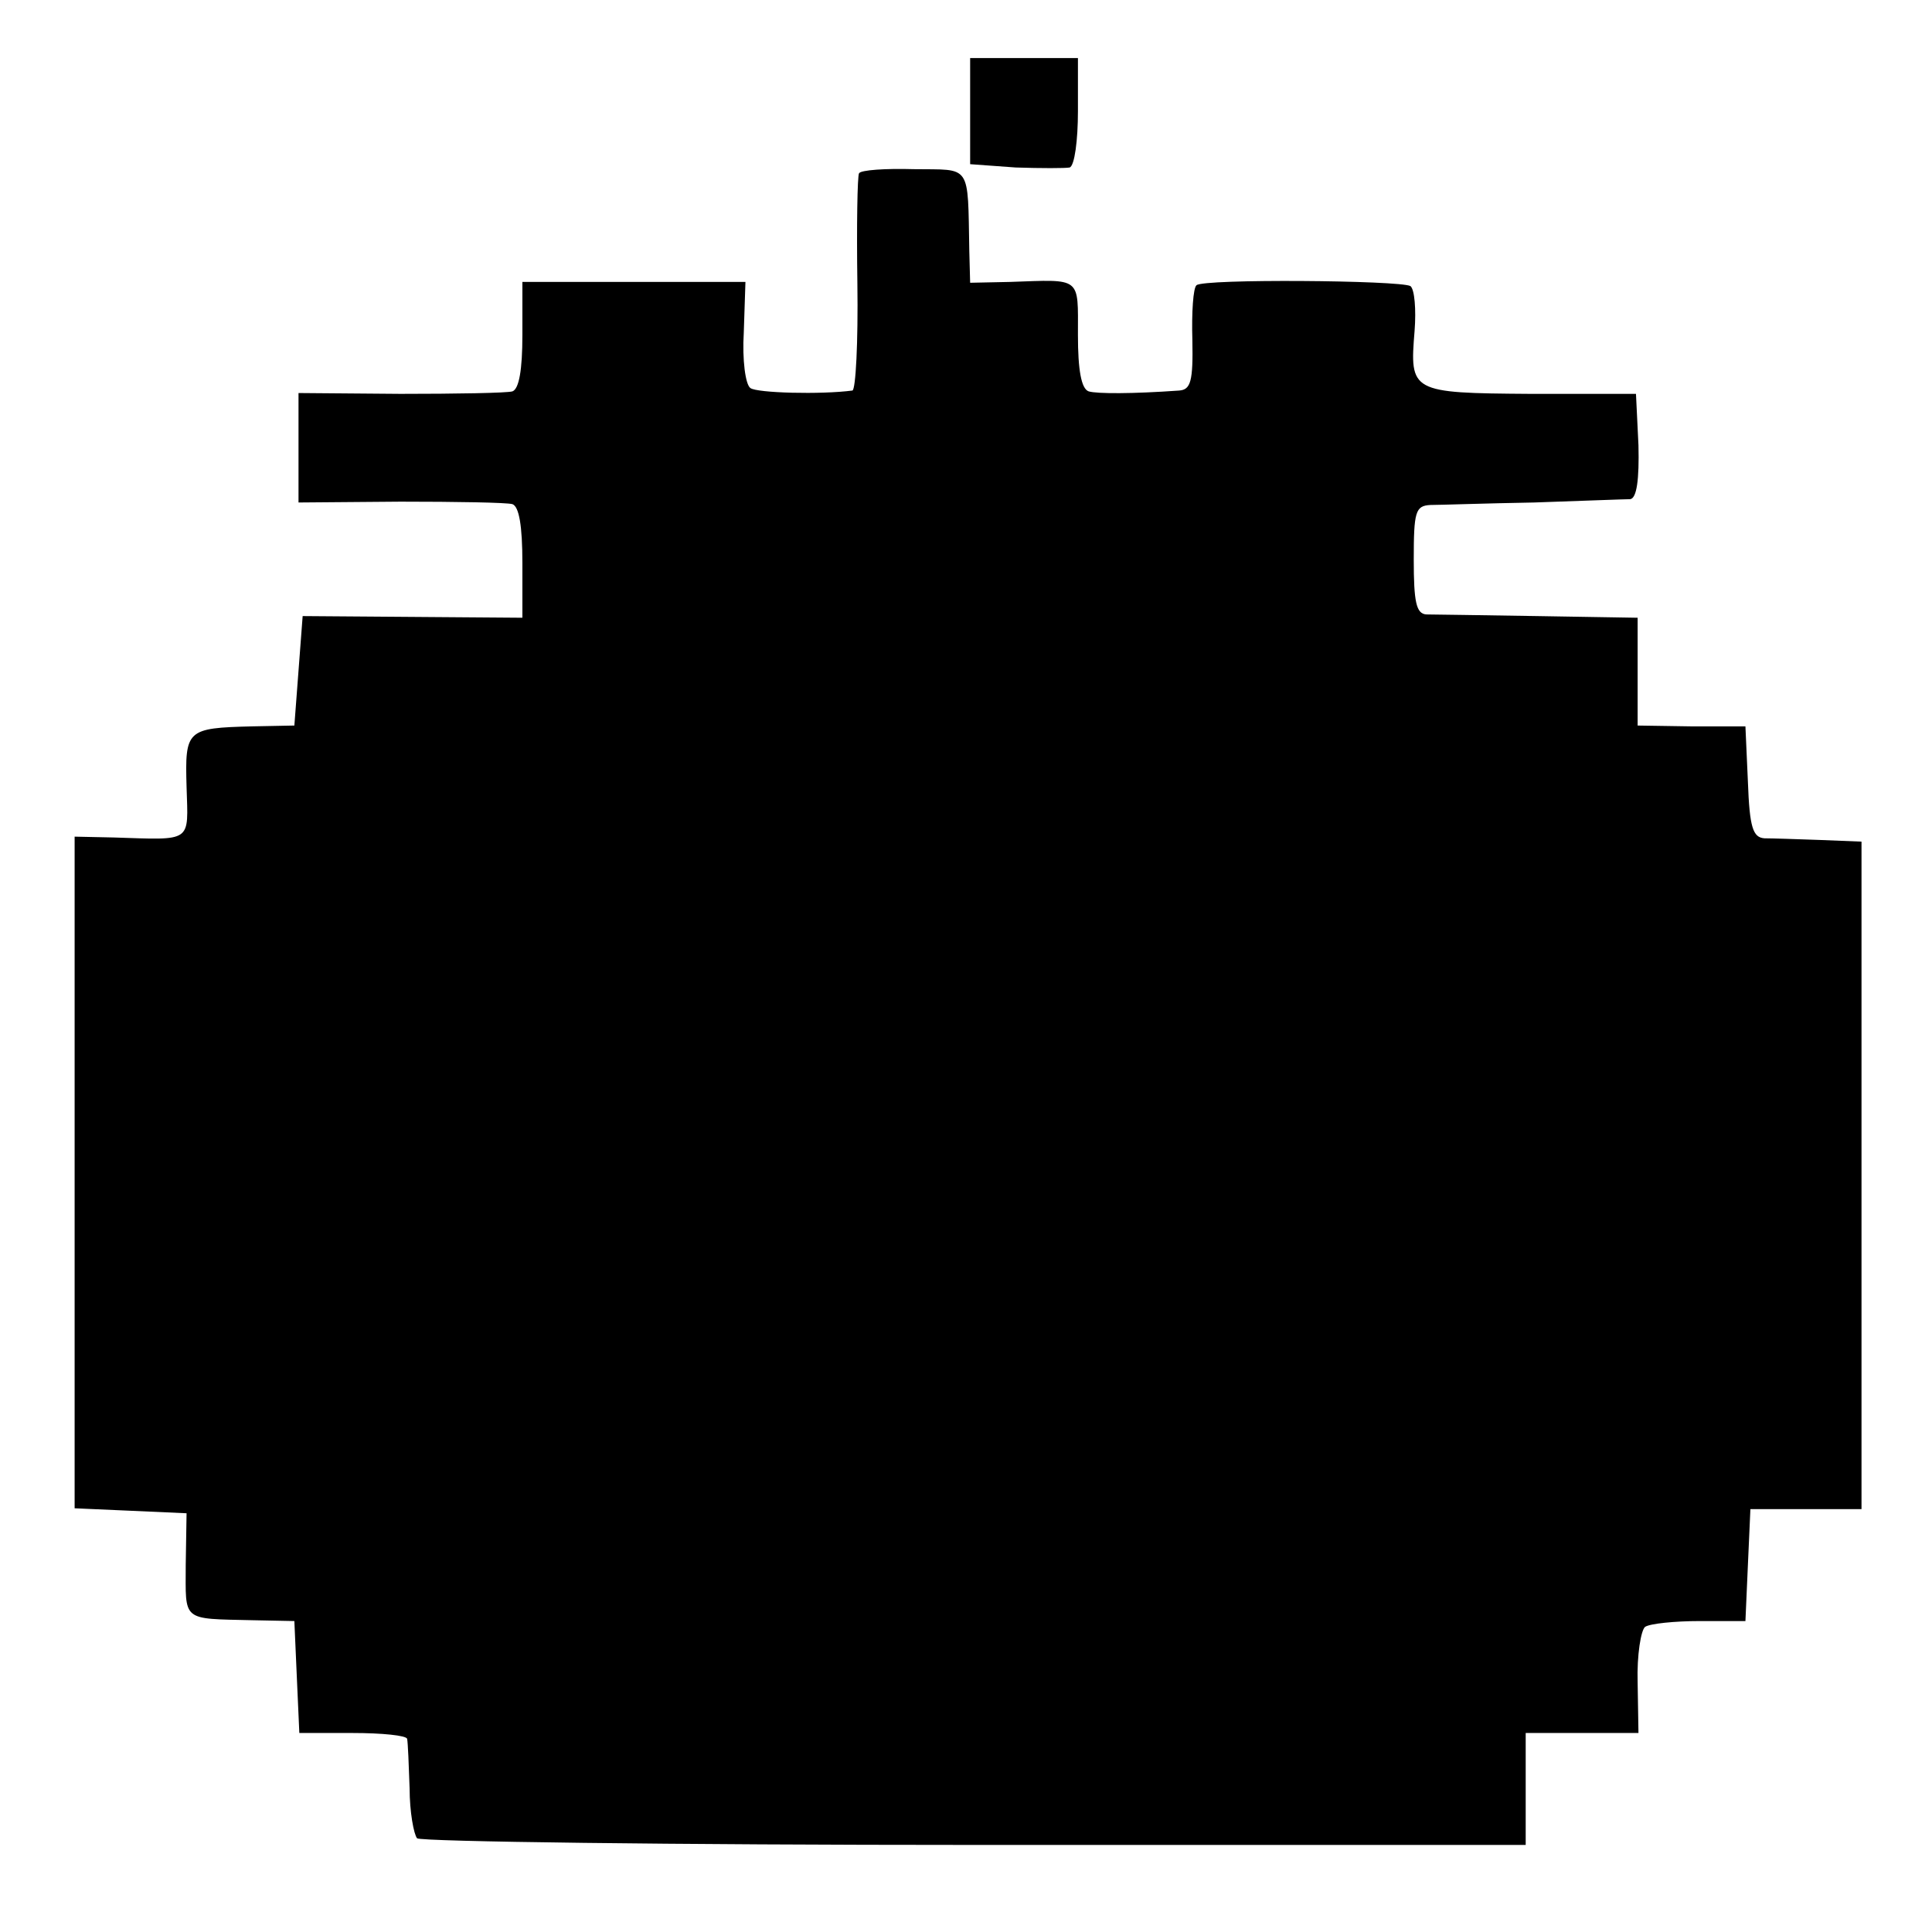 <?xml version="1.0" standalone="no"?>
<!DOCTYPE svg PUBLIC "-//W3C//DTD SVG 20010904//EN"
 "http://www.w3.org/TR/2001/REC-SVG-20010904/DTD/svg10.dtd">
<svg version="1.0" xmlns="http://www.w3.org/2000/svg"
 width="233pt" height="233pt" viewBox="0 0 233 233"
 preserveAspectRatio="xMidYMid meet">
<g transform="translate(0,233) scale(0.1,-0.1)"
fill="#000000" stroke="none">
<path d="M1170 2196 l0 -64 55 -4 c30 -1 60 -1 65 0 6 2 10 33 10 68 l0 64
-65 0 -65 0 0 -64z"/>
<path d="M1036 2121 c-2 -3 -3 -63 -2 -133 1 -71 -2 -128 -6 -129 -38 -5 -115
-3 -123 3 -6 4 -10 34 -8 67 l2 61 -135 0 -134 0 0 -64 c0 -42 -4 -65 -12 -68
-7 -2 -68 -3 -135 -3 l-123 1 0 -66 0 -66 123 1 c67 0 128 -1 135 -3 8 -3 12
-26 12 -71 l0 -66 -132 1 -133 1 -5 -66 -5 -66 -51 -1 c-79 -2 -81 -4 -79 -73
2 -68 8 -64 -88 -61 l-47 1 0 -405 0 -405 68 -3 67 -3 -1 -62 c0 -69 -6 -65
81 -67 l50 -1 3 -68 3 -67 64 0 c36 0 65 -3 66 -7 1 -5 2 -31 3 -60 0 -28 5
-55 9 -60 5 -4 307 -8 673 -8 l664 0 0 68 0 67 68 0 68 0 -1 61 c-1 33 4 63 9
67 6 4 36 7 66 7 l55 0 3 68 3 67 67 0 67 0 0 403 0 402 -50 2 c-28 1 -58 2
-67 2 -14 1 -18 13 -20 68 l-3 67 -65 0 -65 1 0 65 0 65 -120 2 c-66 1 -127 2
-135 2 -12 1 -15 15 -15 66 0 58 2 65 20 66 11 0 67 2 125 3 58 2 110 4 116 4
8 1 11 24 10 65 l-3 62 -127 0 c-145 1 -146 2 -140 76 2 26 0 50 -5 54 -13 7
-250 9 -258 1 -4 -3 -6 -33 -5 -66 1 -50 -2 -60 -16 -61 -56 -4 -99 -4 -109
-1 -9 3 -13 26 -13 68 0 71 5 67 -82 64 l-48 -1 -1 38 c-2 107 3 98 -67 99
-34 1 -64 -1 -66 -5z"/>
</g>
</svg>
